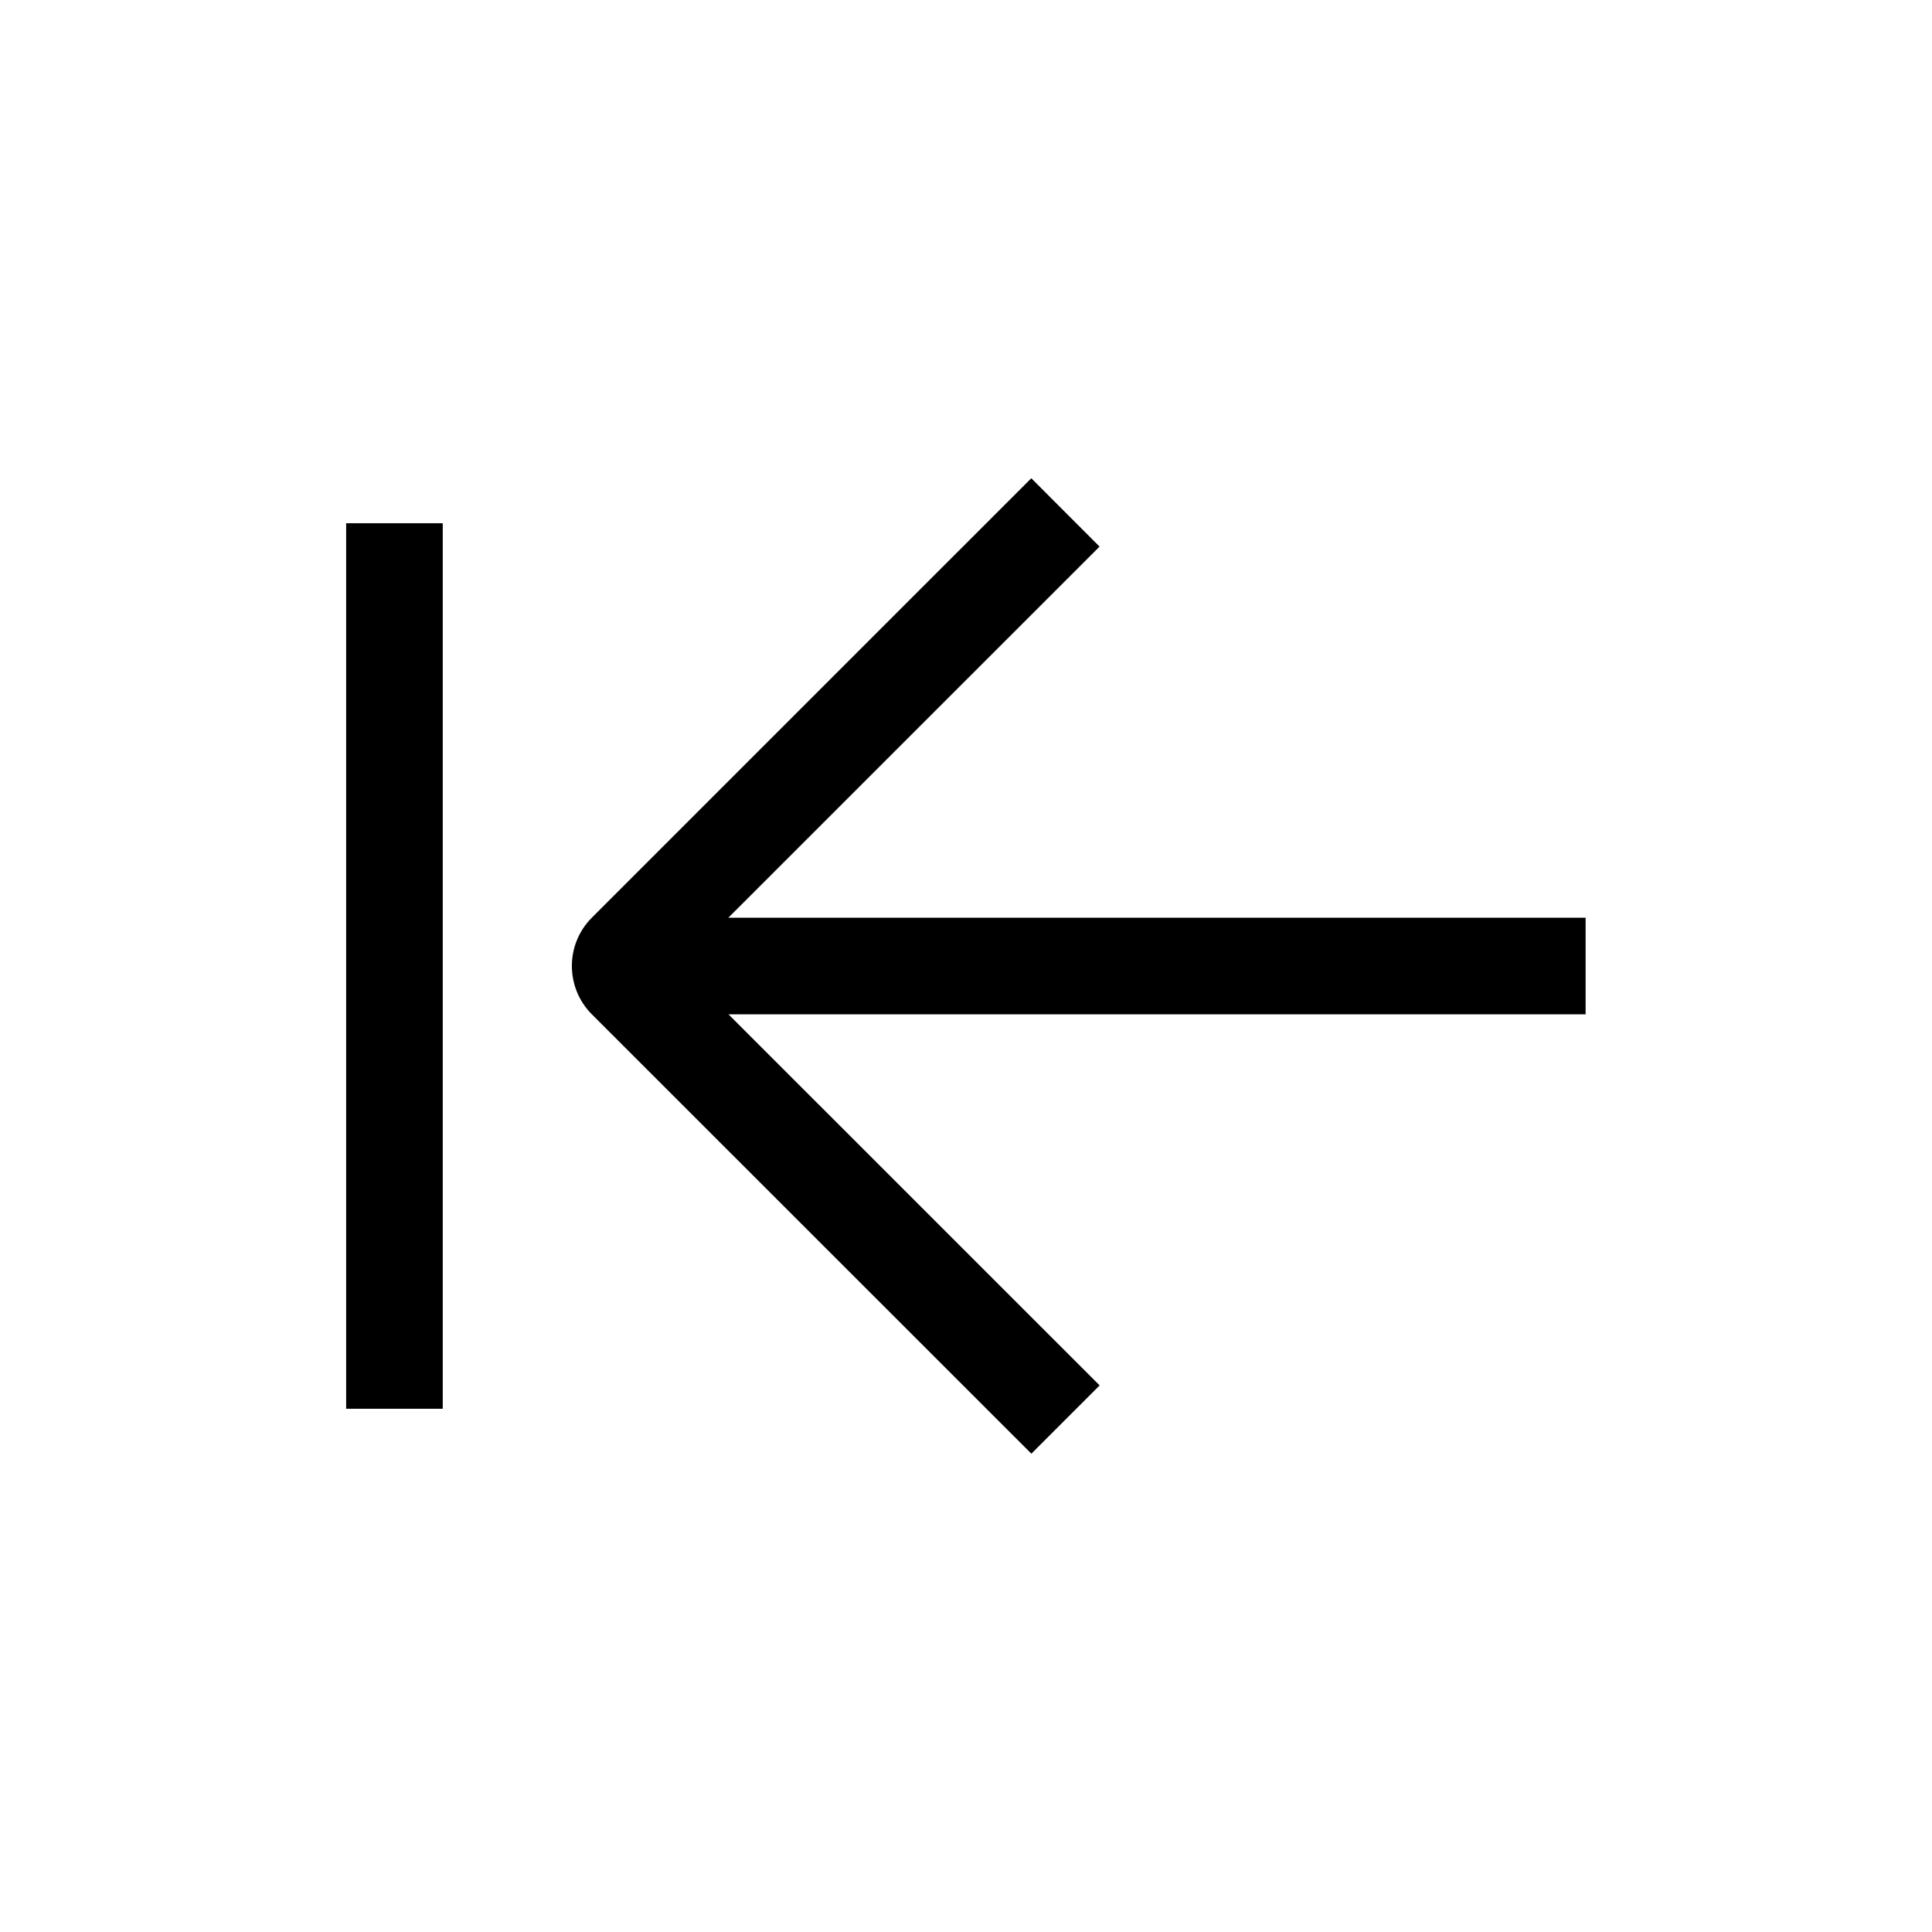 <svg width="24" height="24" viewBox="0 0 24 24" fill="none" xmlns="http://www.w3.org/2000/svg">
<path fill-rule="evenodd" clip-rule="evenodd" d="M7.353 11.399L12.811 5.941L13.659 6.79L9.048 11.4L19.697 11.4V12.6L9.049 12.6L13.66 17.21L12.812 18.058L7.353 12.601C7.021 12.269 7.021 11.73 7.353 11.399ZM4.3 17.5V6.5H5.5V17.5H4.3Z" fill="black"/>
</svg>
